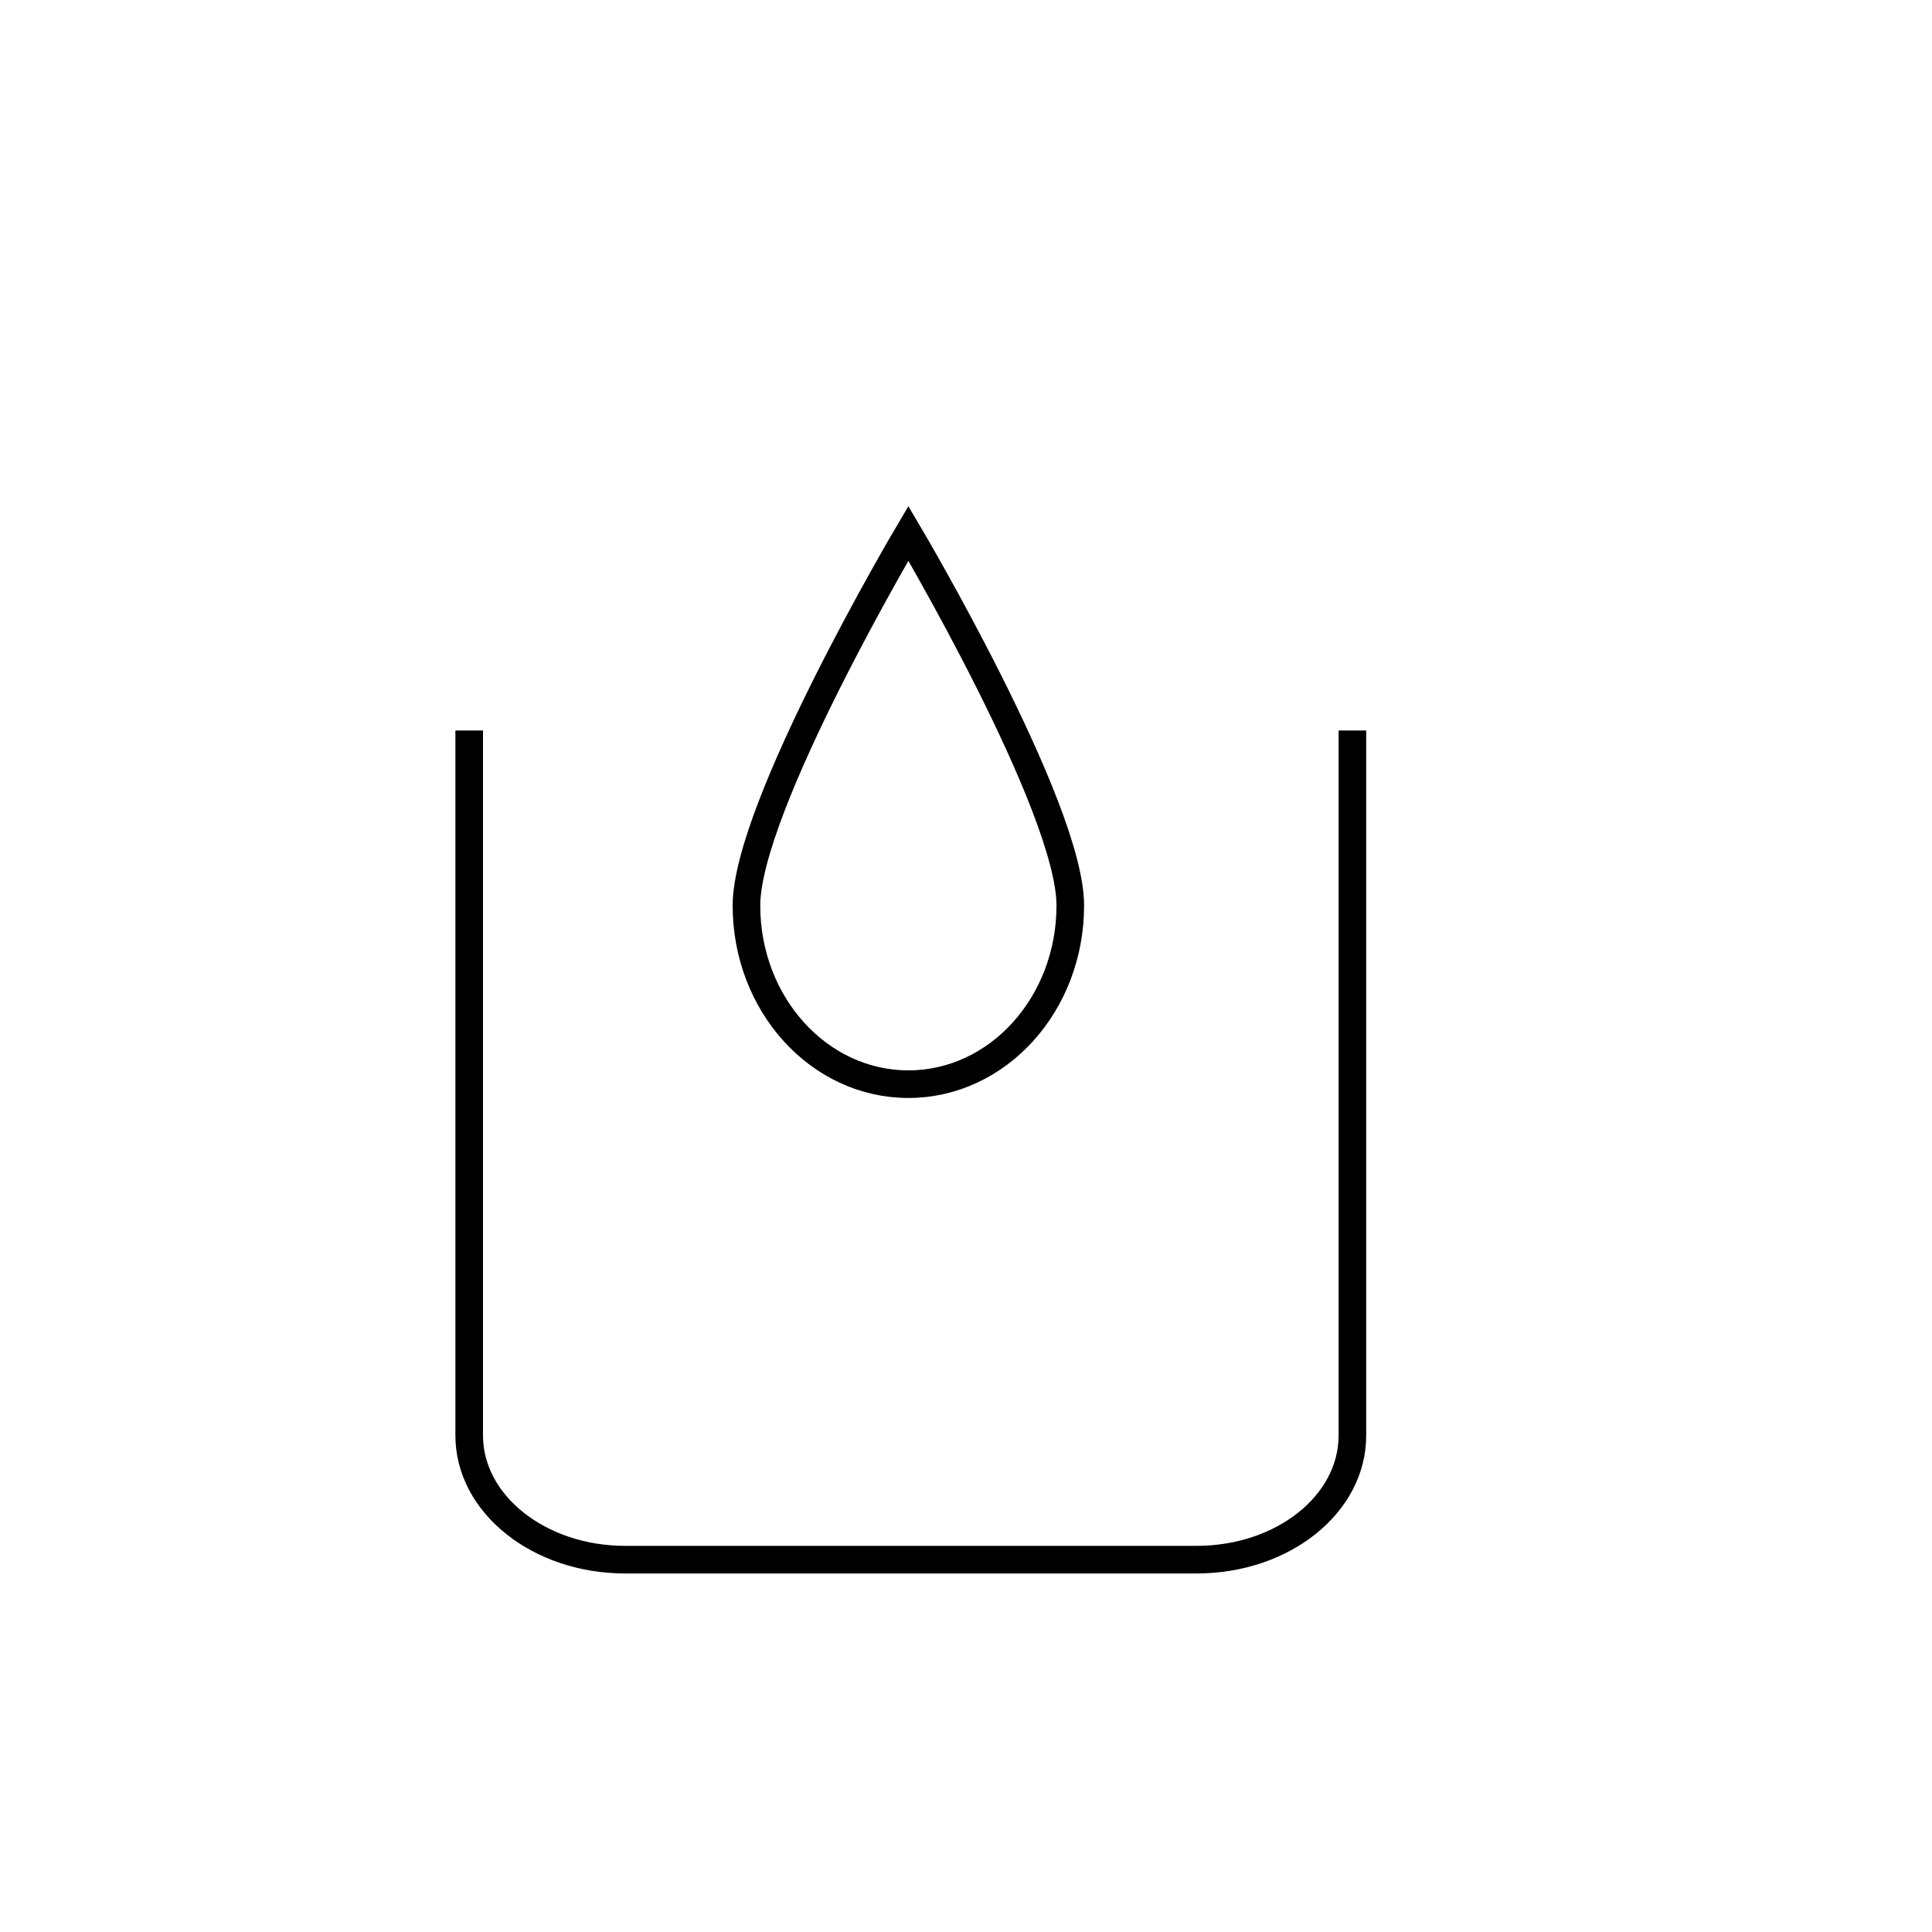 <svg height='100px' width='100px'  fill="#000000" xmlns="http://www.w3.org/2000/svg" xmlns:xlink="http://www.w3.org/1999/xlink" viewBox="0 0 300 300" version="1.1" x="0px" y="0px"><title>pour</title><desc>Created with Sketch.</desc><g stroke="none" stroke-width="1" fill="none" fill-rule="evenodd"><g stroke="#000000"><path d="M141.052,168.349 C154.938,168.349 166.195,155.929 166.195,140.609 C166.195,125.288 141.052,82.817 141.052,82.817 C141.052,82.817 115.909,125.288 115.909,140.609 C115.909,155.929 127.166,168.349 141.052,168.349 Z" stroke-width="4.286"></path><path d="M210,113.429 L210,222.906 C210,233.552 199.239,242.182 185.797,242.182 L97.06,242.182 C83.693,242.182 72.857,233.534 72.857,222.906 L72.857,113.429" stroke-width="4.286"></path></g></g></svg>